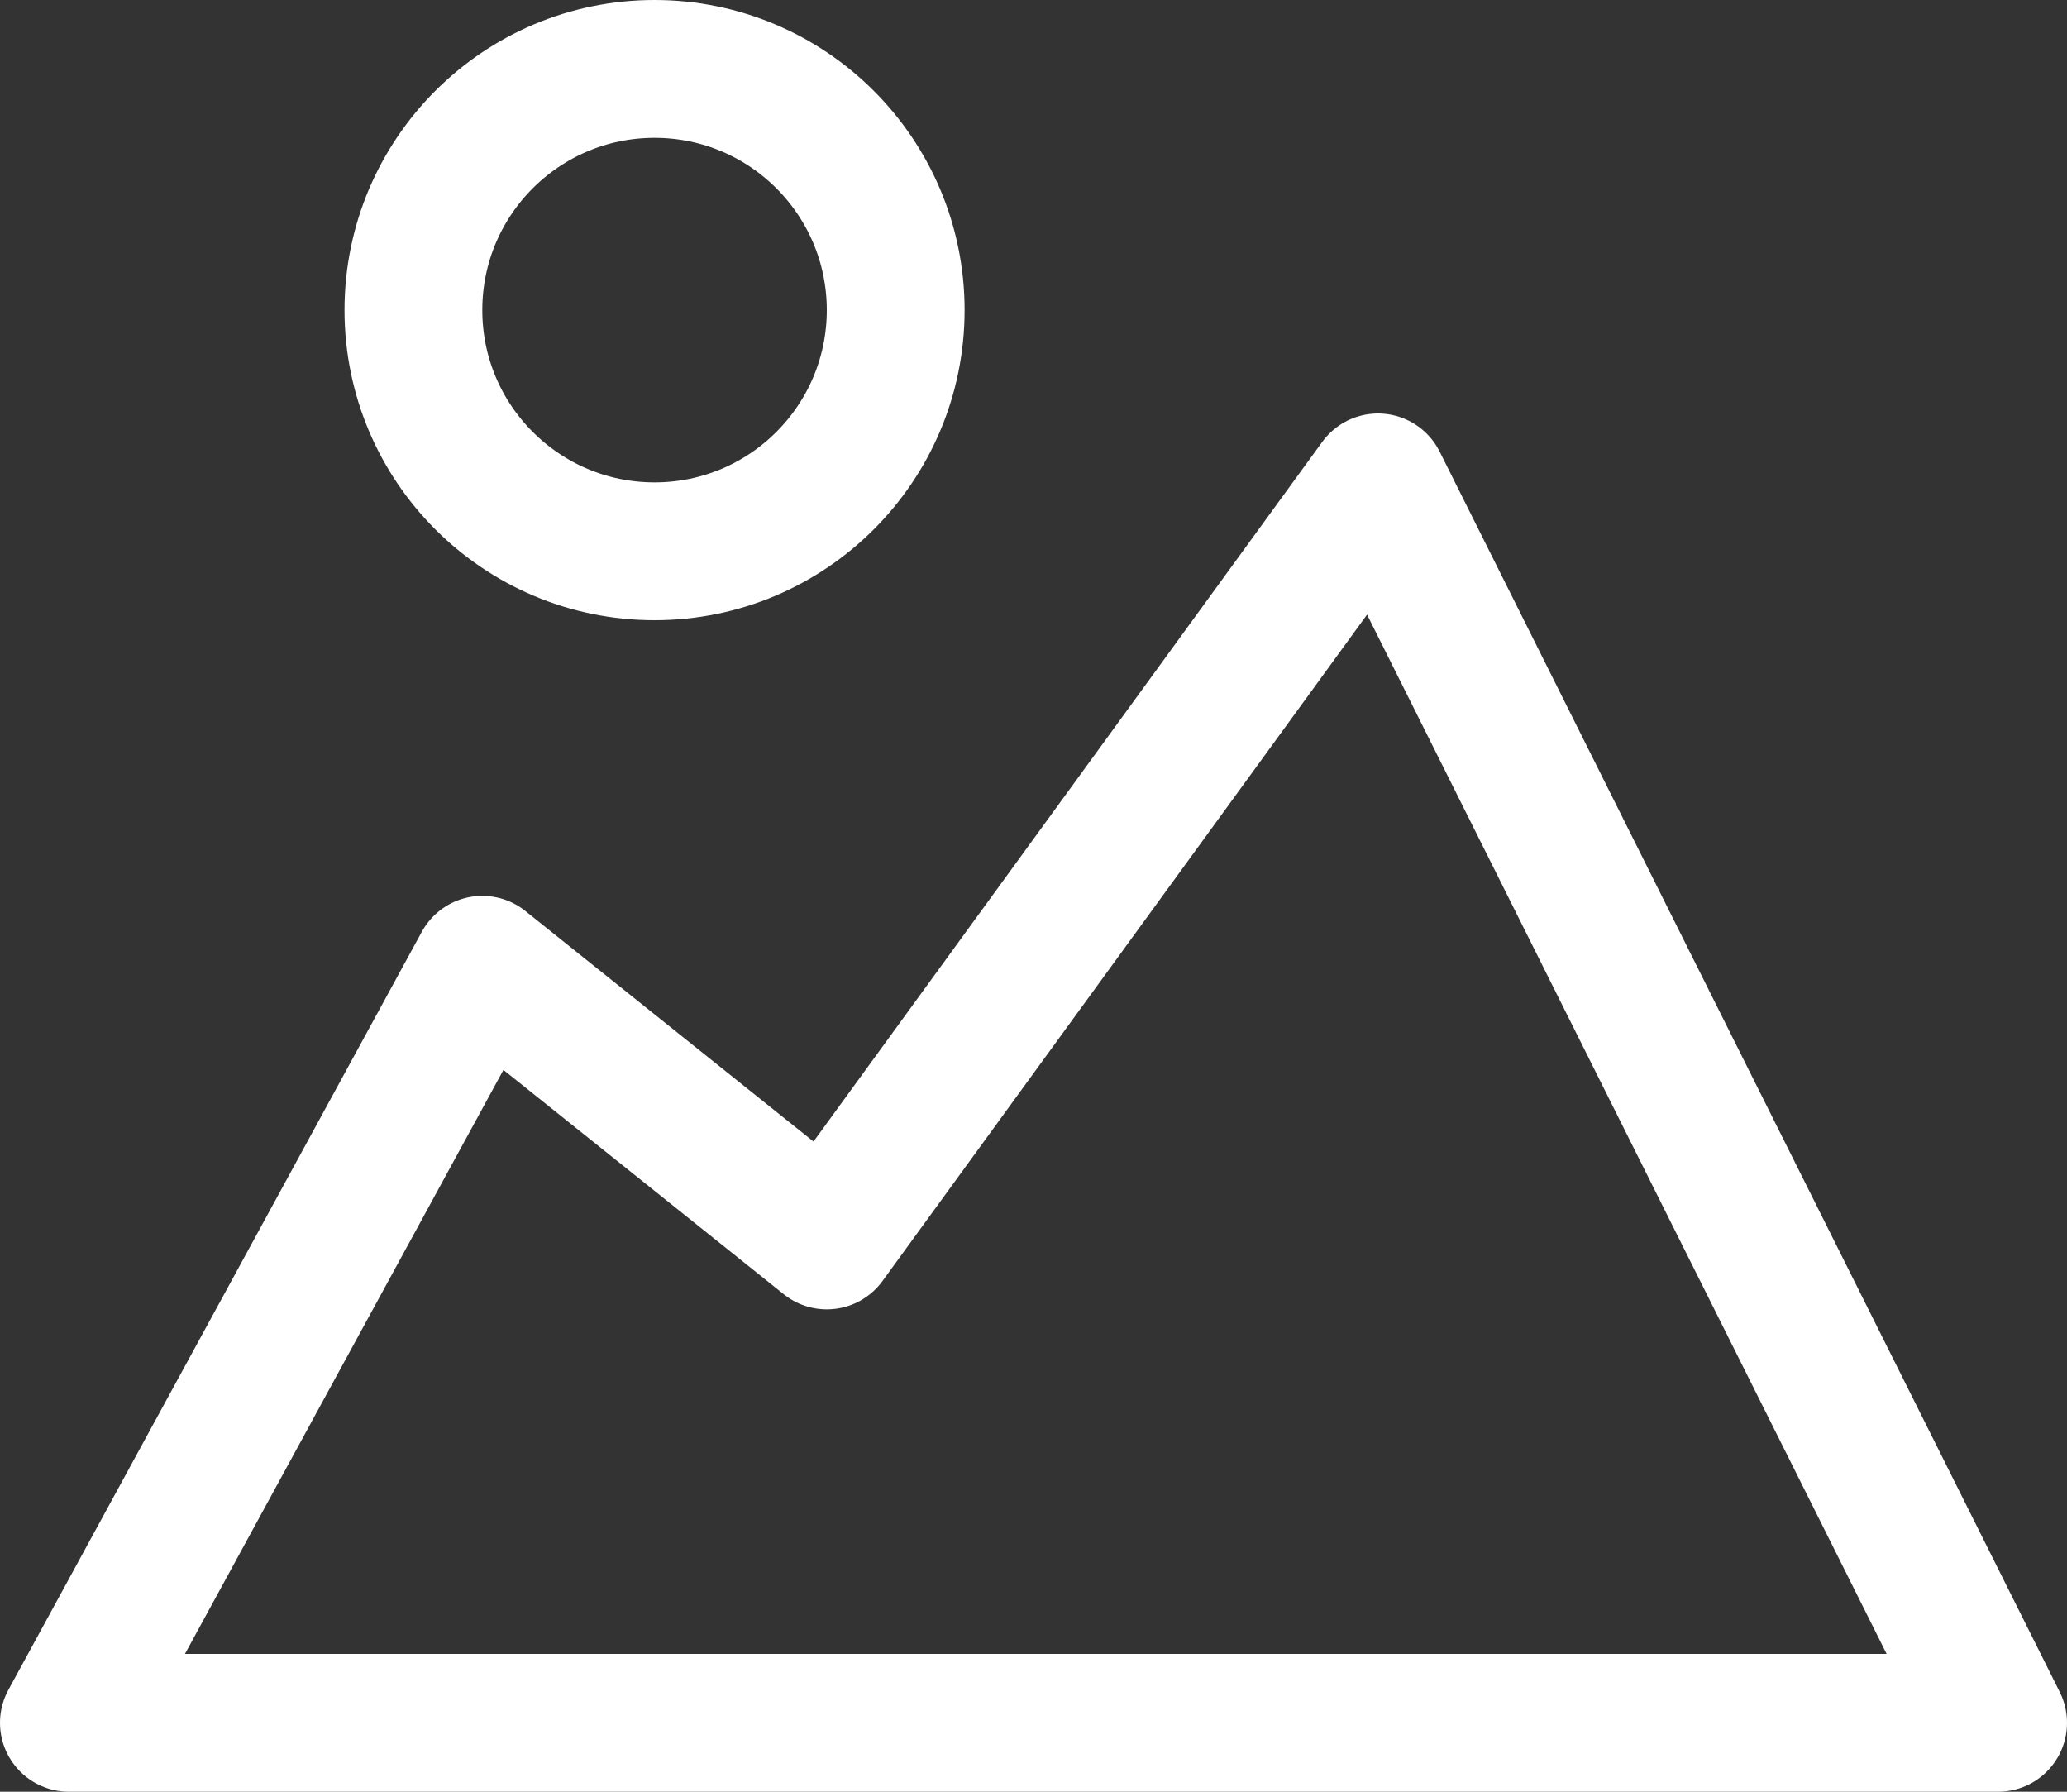 <svg width="30" height="26" viewBox="0 0 30 26" fill="none" xmlns="http://www.w3.org/2000/svg">
<rect x="0" y="0" width="30" height="26" fill="#333333" stroke="none"/>
<path fill-rule="evenodd" clip-rule="evenodd" d="M1 25L7 14L12 18L20 7L29 25H1Z" stroke="white" stroke-width="2" stroke-linecap="round" stroke-linejoin="round"/>
<circle cx="9.5" cy="4.5" r="3.5" stroke="white" stroke-width="2" stroke-linecap="round" stroke-linejoin="round"/>
</svg>
